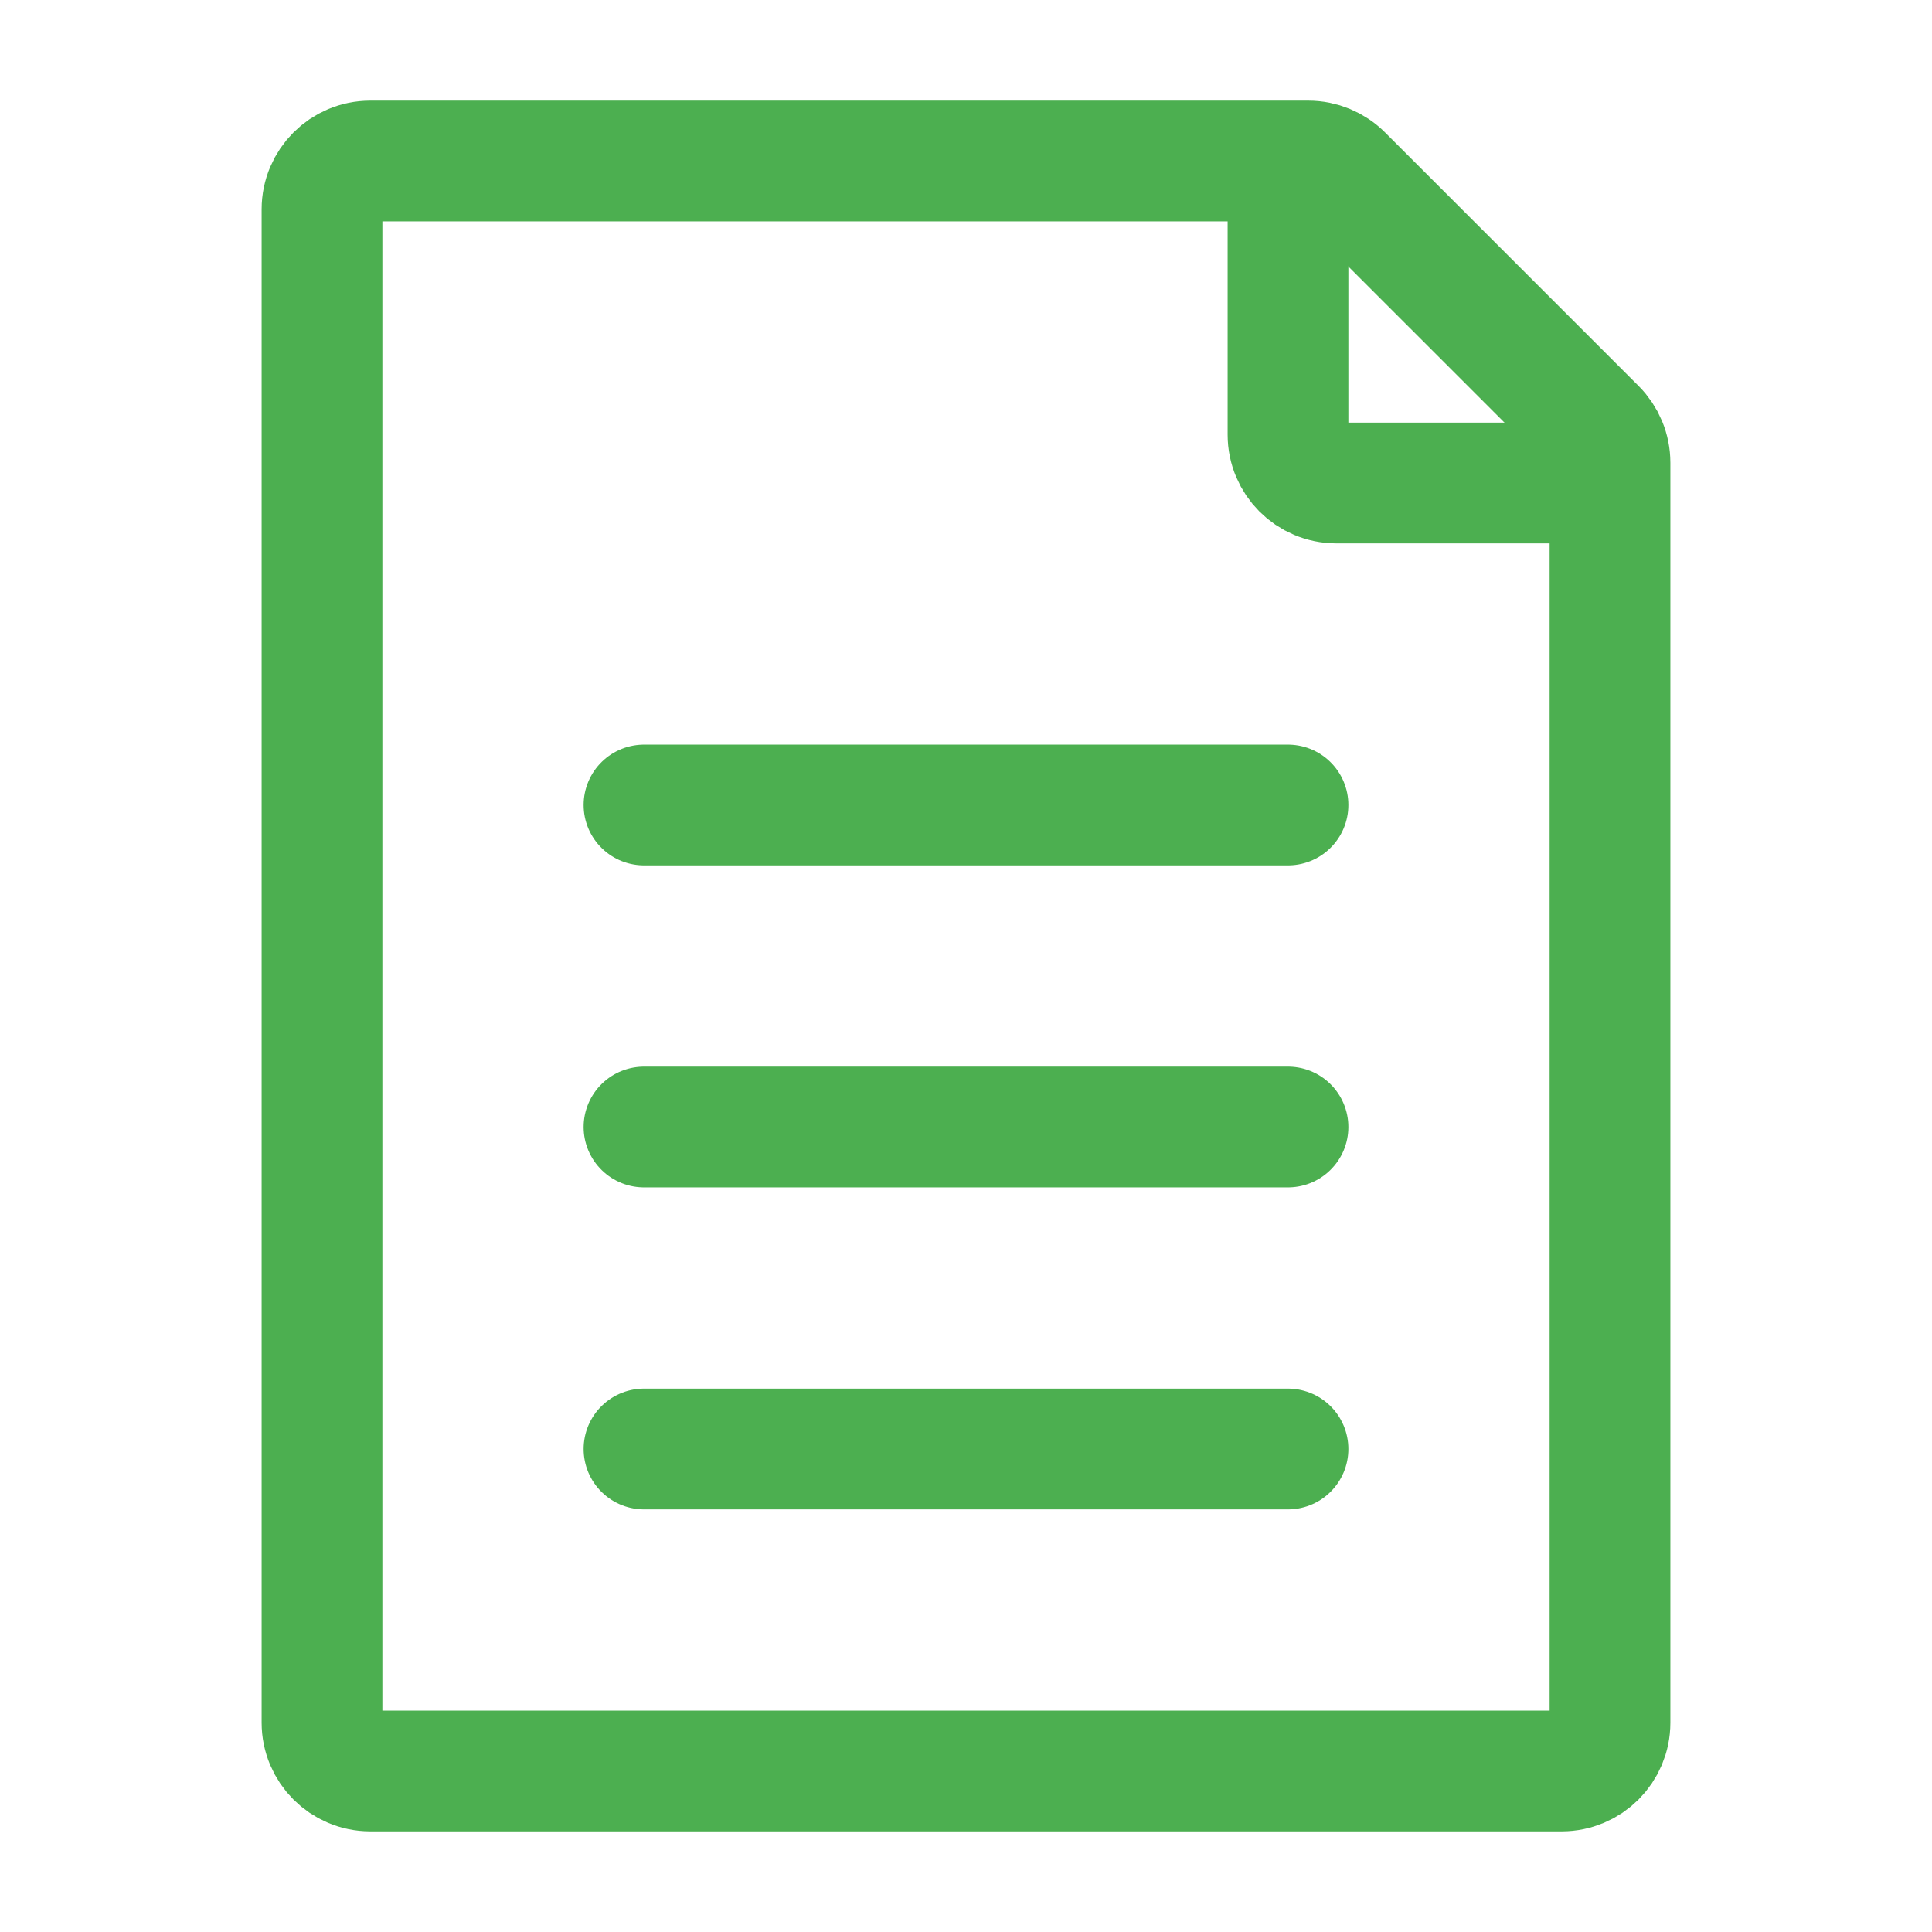 <?xml version="1.0" encoding="UTF-8"?>
<svg width="24px" height="24px" viewBox="0 0 24 24" stroke-width="1.5" fill="none" xmlns="http://www.w3.org/2000/svg" color="#4CAF50">
    <path d="M4 21.4V2.6C4 2.269 4.269 2 4.6 2H16.252C16.411 2 16.563 2.063 16.676 2.176L19.824 5.324C19.937 5.437 20 5.589 20 5.749V21.4C20 21.731 19.731 22 19.4 22H4.6C4.269 22 4 21.731 4 21.4Z" stroke="#4CAF50" stroke-width="1.5"/>
    <path d="M8 10H16M8 14H16M8 18H16" stroke="#4CAF50" stroke-width="1.5" stroke-linecap="round" stroke-linejoin="round"/>
    <path d="M16 2V5.4C16 5.731 16.269 6 16.6 6H20" stroke="#4CAF50" stroke-width="1.5"/>
</svg>
